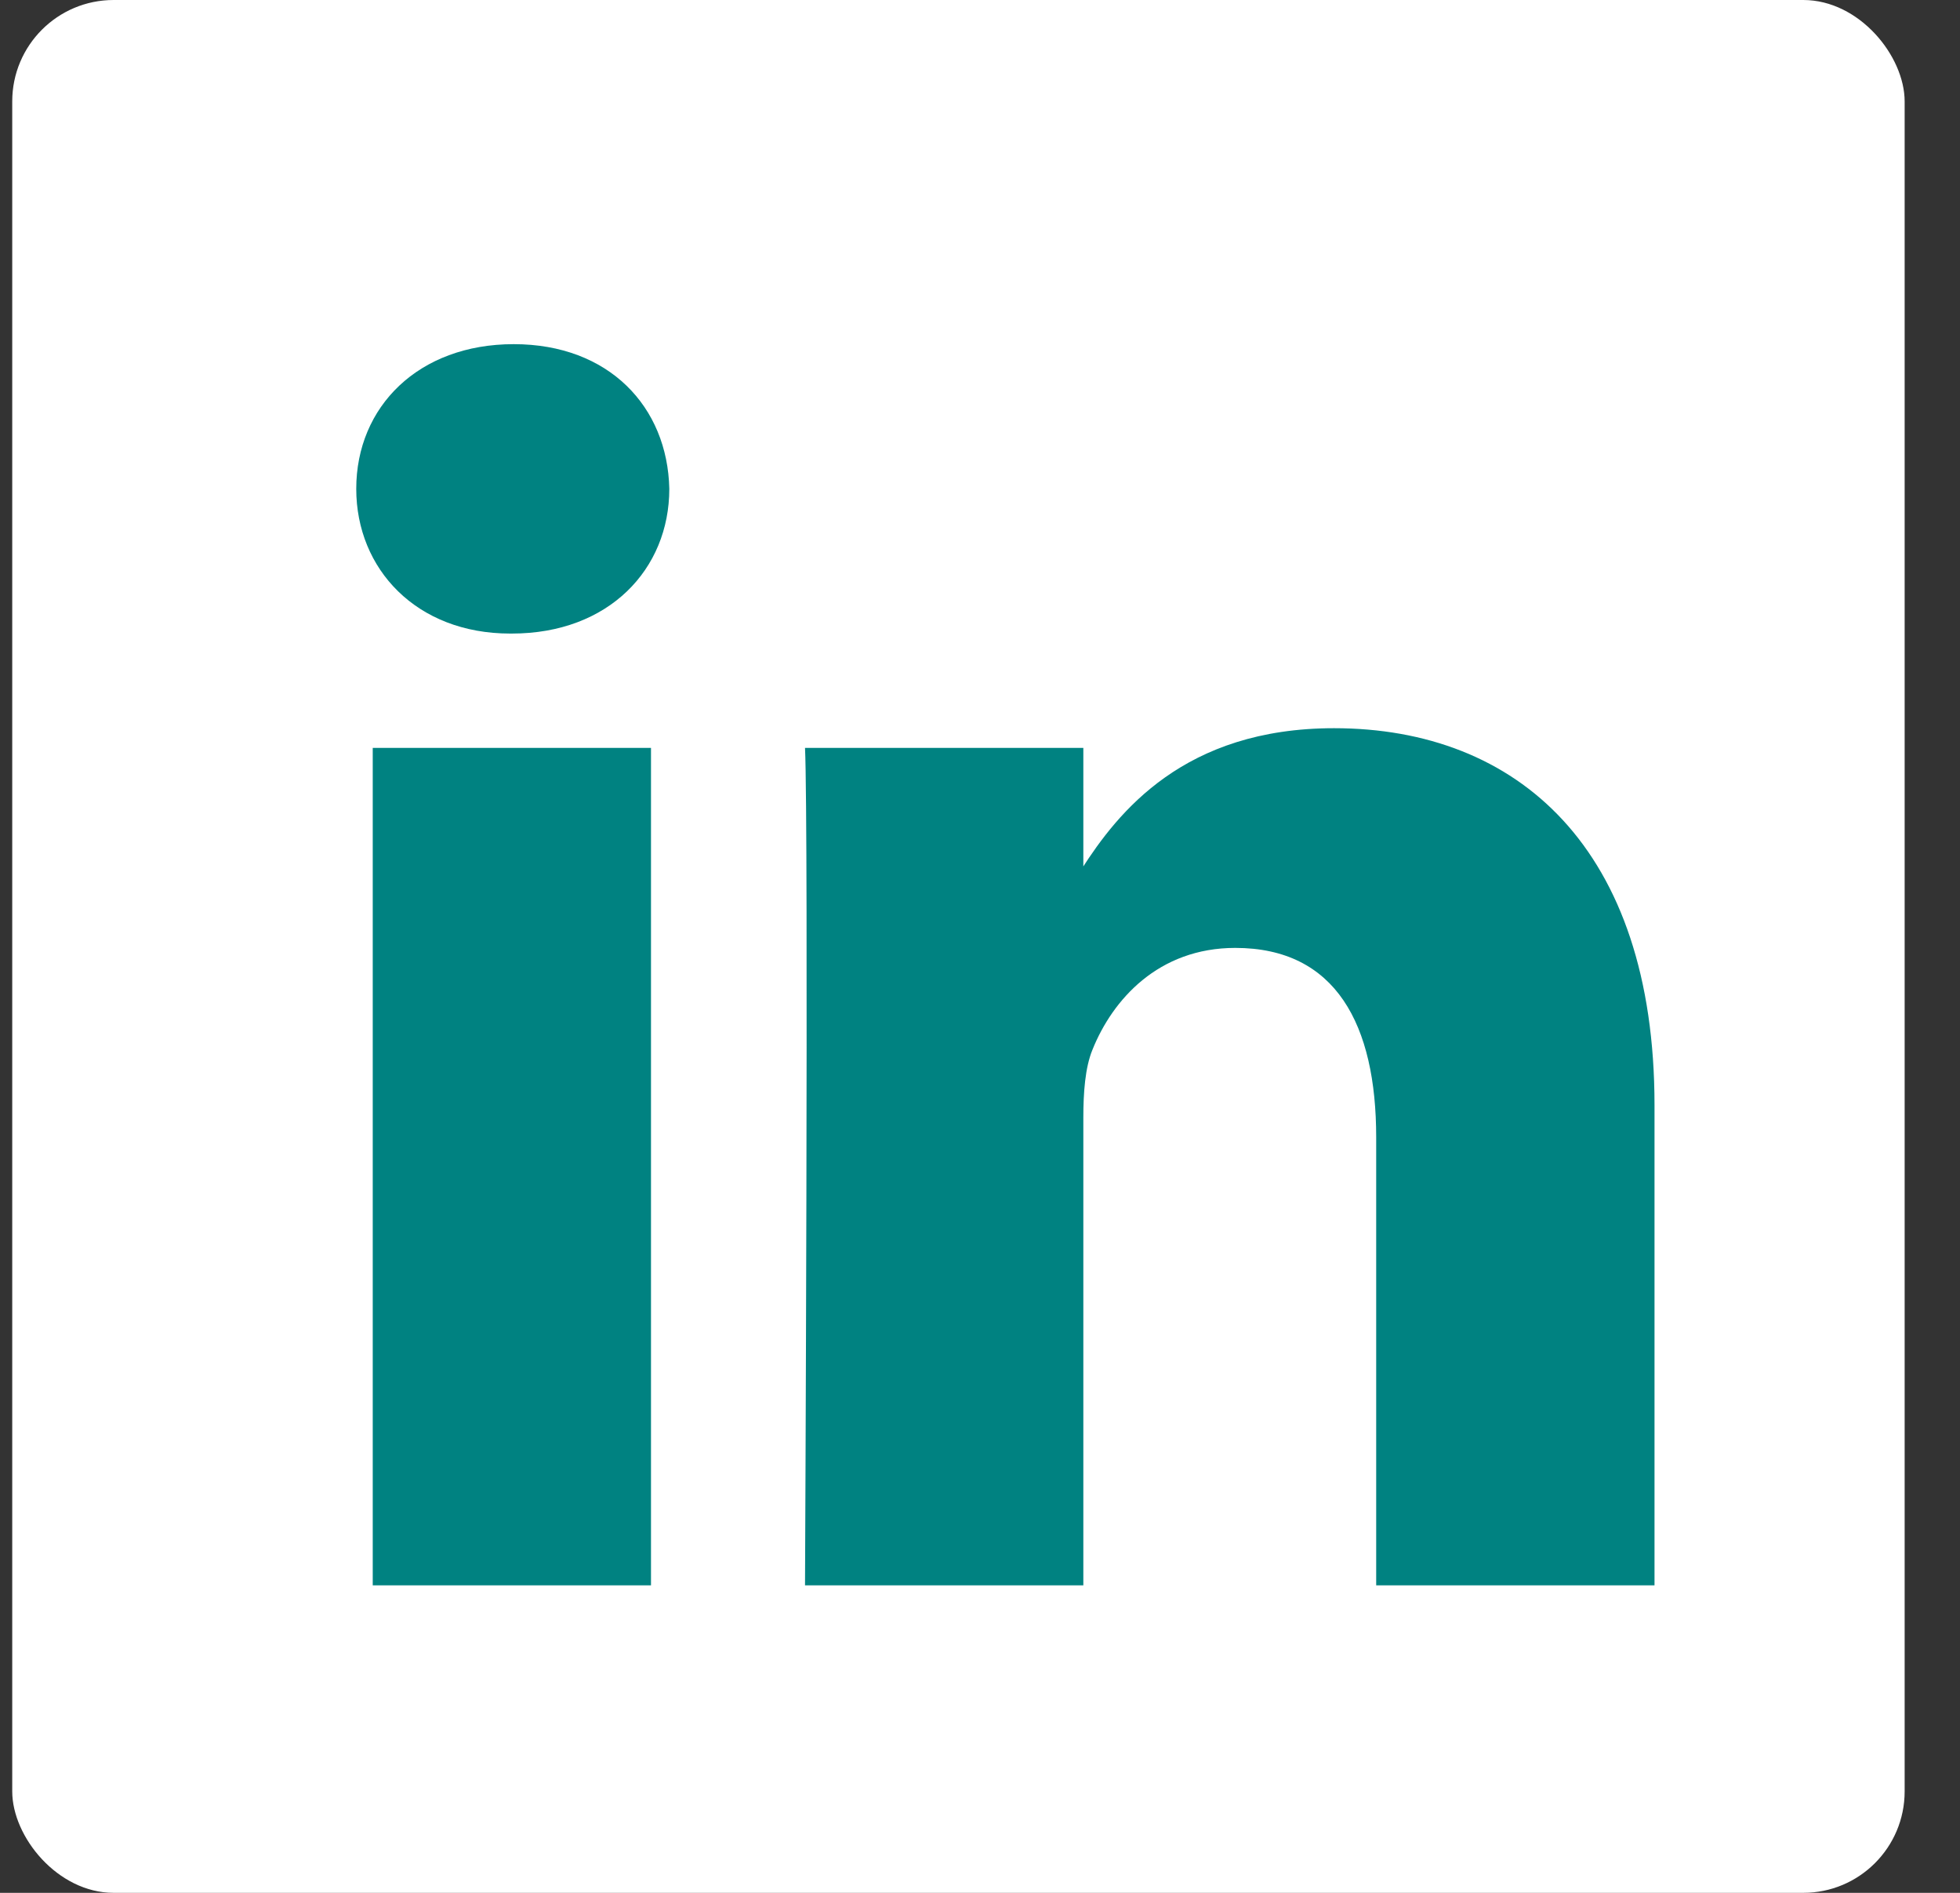 <svg width="29" height="28" viewBox="0 0 29 28" fill="none" xmlns="http://www.w3.org/2000/svg">
<rect x="0" y="0" width="29" height="28" fill="#333333" stroke="none"/>
<rect x="0.181" width="28" height="28" rx="1.5" fill="white"/>
<path d="M9.632 23.451V11.063H5.515V23.451H9.632ZM7.574 9.372C9.009 9.372 9.903 8.42 9.903 7.231C9.877 6.016 9.009 5.091 7.601 5.091C6.192 5.091 5.271 6.016 5.271 7.231C5.271 8.42 6.165 9.372 7.547 9.372H7.574Z" fill="#008281"/>
<path d="M11.911 23.451H16.029V16.533C16.029 16.163 16.055 15.793 16.164 15.528C16.461 14.788 17.139 14.022 18.277 14.022C19.767 14.022 20.362 15.159 20.362 16.824V23.451H24.48V16.348C24.48 12.543 22.449 10.772 19.739 10.772C17.518 10.772 16.543 12.013 16.001 12.859H16.029V11.063H11.911C11.965 12.225 11.911 23.451 11.911 23.451Z" fill="#008281"/>
</svg>
